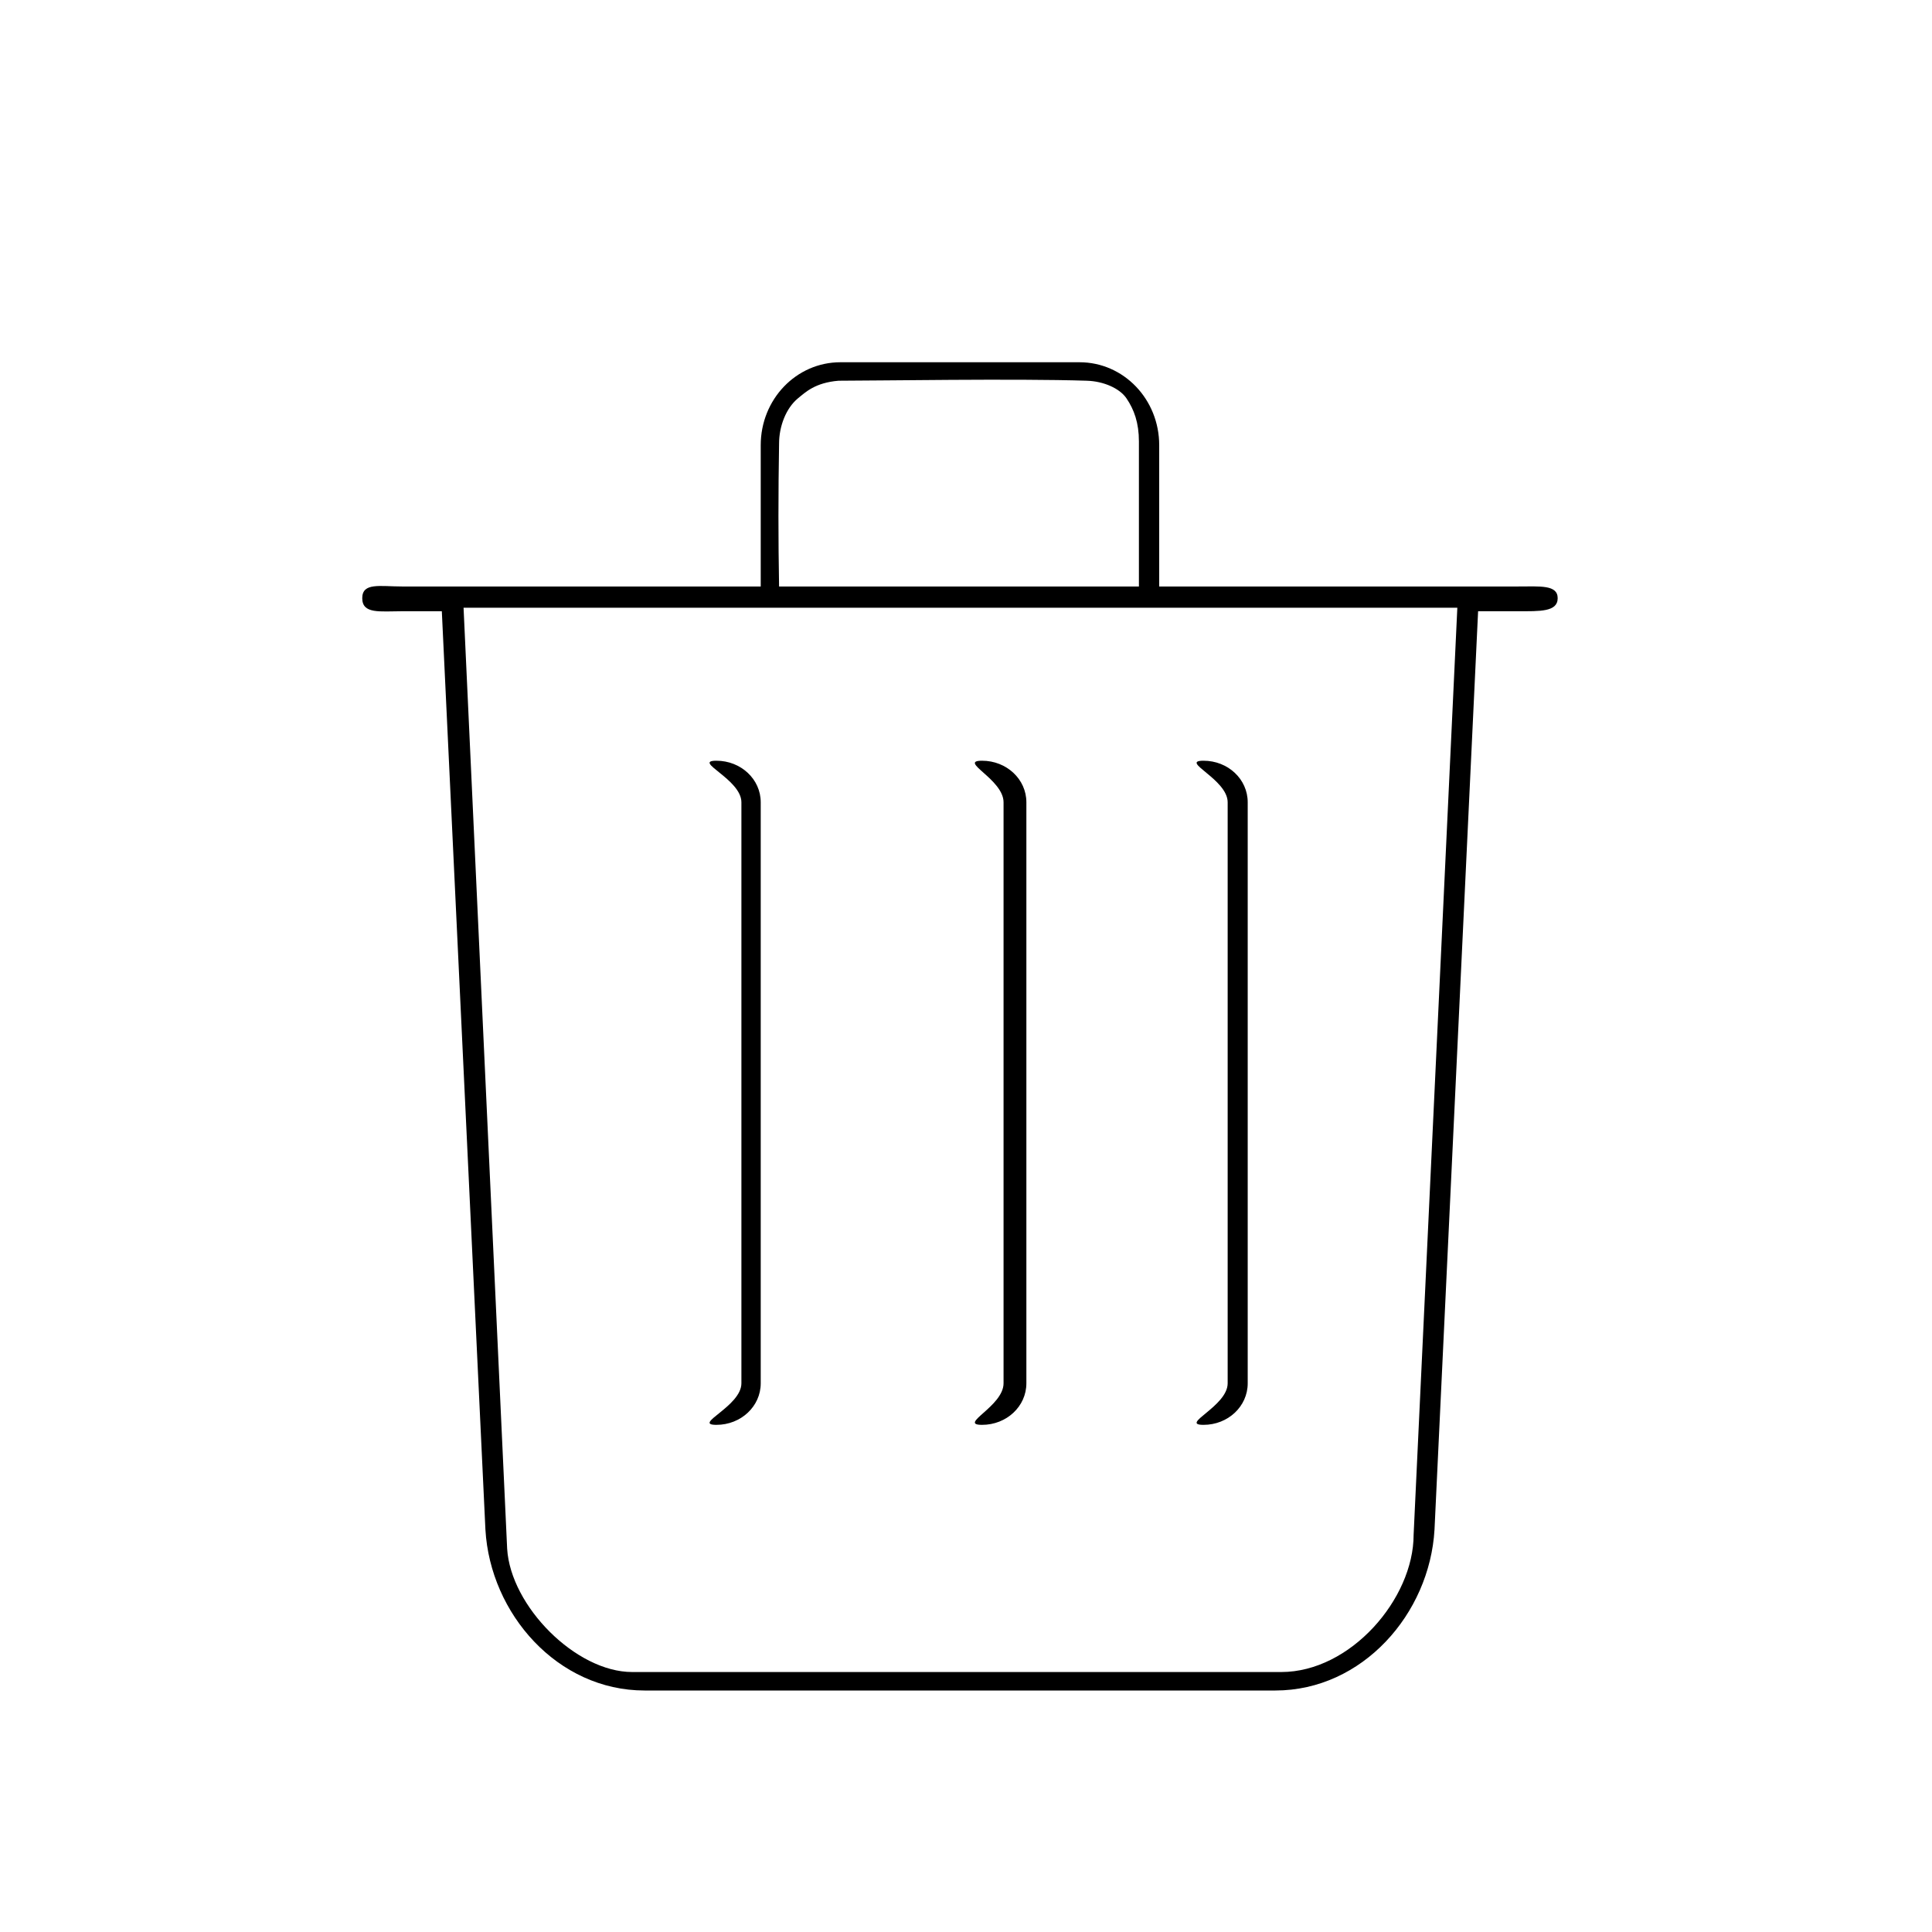<?xml version="1.0" encoding="UTF-8"?>
<svg width="16px" height="16px" viewBox="0 0 16 16" version="1.1" xmlns="http://www.w3.org/2000/svg" xmlns:xlink="http://www.w3.org/1999/xlink">
    <title>user-trash-full</title>
    <g id="页面-1" stroke="none" stroke-width="1" fill="none" fill-rule="evenodd">
        <g id="user-trash-full">
            <rect id="矩形" x="0" y="0" width="16" height="16"></rect>
            <path d="M6.3,3.687 L6.3,4.857 L3.33,4.857 C3.147,4.857 3,4.822 3,4.954 C3,5.087 3.147,5.062 3.33,5.062 L3.659,5.062 L4.02,12.667 C4.06,13.365 4.618,14 5.338,14 L10.562,14 C11.282,14 11.84,13.365 11.88,12.667 L12.241,5.062 L12.57,5.062 C12.753,5.062 12.9,5.068 12.9,4.954 C12.9,4.841 12.753,4.857 12.57,4.857 L9.6,4.857 L9.6,3.687 C9.6,3.307 9.306,3 8.94,3 L6.96,3 C6.594,3 6.3,3.307 6.3,3.687 Z M6.608,3.299 C6.671,3.248 6.75,3.169 6.945,3.153 C7.257,3.153 8.422,3.134 9,3.153 C9.139,3.157 9.273,3.216 9.329,3.299 C9.392,3.392 9.432,3.501 9.432,3.656 C9.432,3.844 9.432,4.245 9.432,4.857 L6.452,4.857 C6.445,4.473 6.445,4.078 6.452,3.673 C6.452,3.531 6.509,3.381 6.608,3.299 Z M4.467,5.033 L12.069,5.033 L11.707,12.71 C11.707,13.241 11.184,13.847 10.611,13.847 C10.23,13.847 8.437,13.847 5.235,13.847 C4.77,13.847 4.229,13.302 4.2,12.826 L3.839,5.033 L4.467,5.033 Z M5.933,6.3 C5.73,6.3 6.14,6.453 6.14,6.644 L6.14,11.456 C6.14,11.647 5.73,11.8 5.933,11.8 C6.136,11.8 6.3,11.647 6.3,11.456 L6.3,6.644 C6.3,6.453 6.136,6.3 5.933,6.3 Z M8.133,6.3 C7.93,6.3 8.311,6.453 8.311,6.644 L8.311,11.456 C8.311,11.647 7.93,11.8 8.133,11.8 C8.336,11.8 8.5,11.647 8.5,11.456 L8.5,6.644 C8.5,6.453 8.336,6.3 8.133,6.3 Z M9.967,6.3 C9.764,6.3 10.167,6.453 10.167,6.644 L10.167,11.456 C10.167,11.647 9.764,11.8 9.967,11.8 C10.17,11.8 10.333,11.647 10.333,11.456 L10.333,6.644 C10.333,6.453 10.17,6.3 9.967,6.3 Z" id="形状" fill="#000000" fill-rule="nonzero"></path>
        </g>
    </g>
</svg>